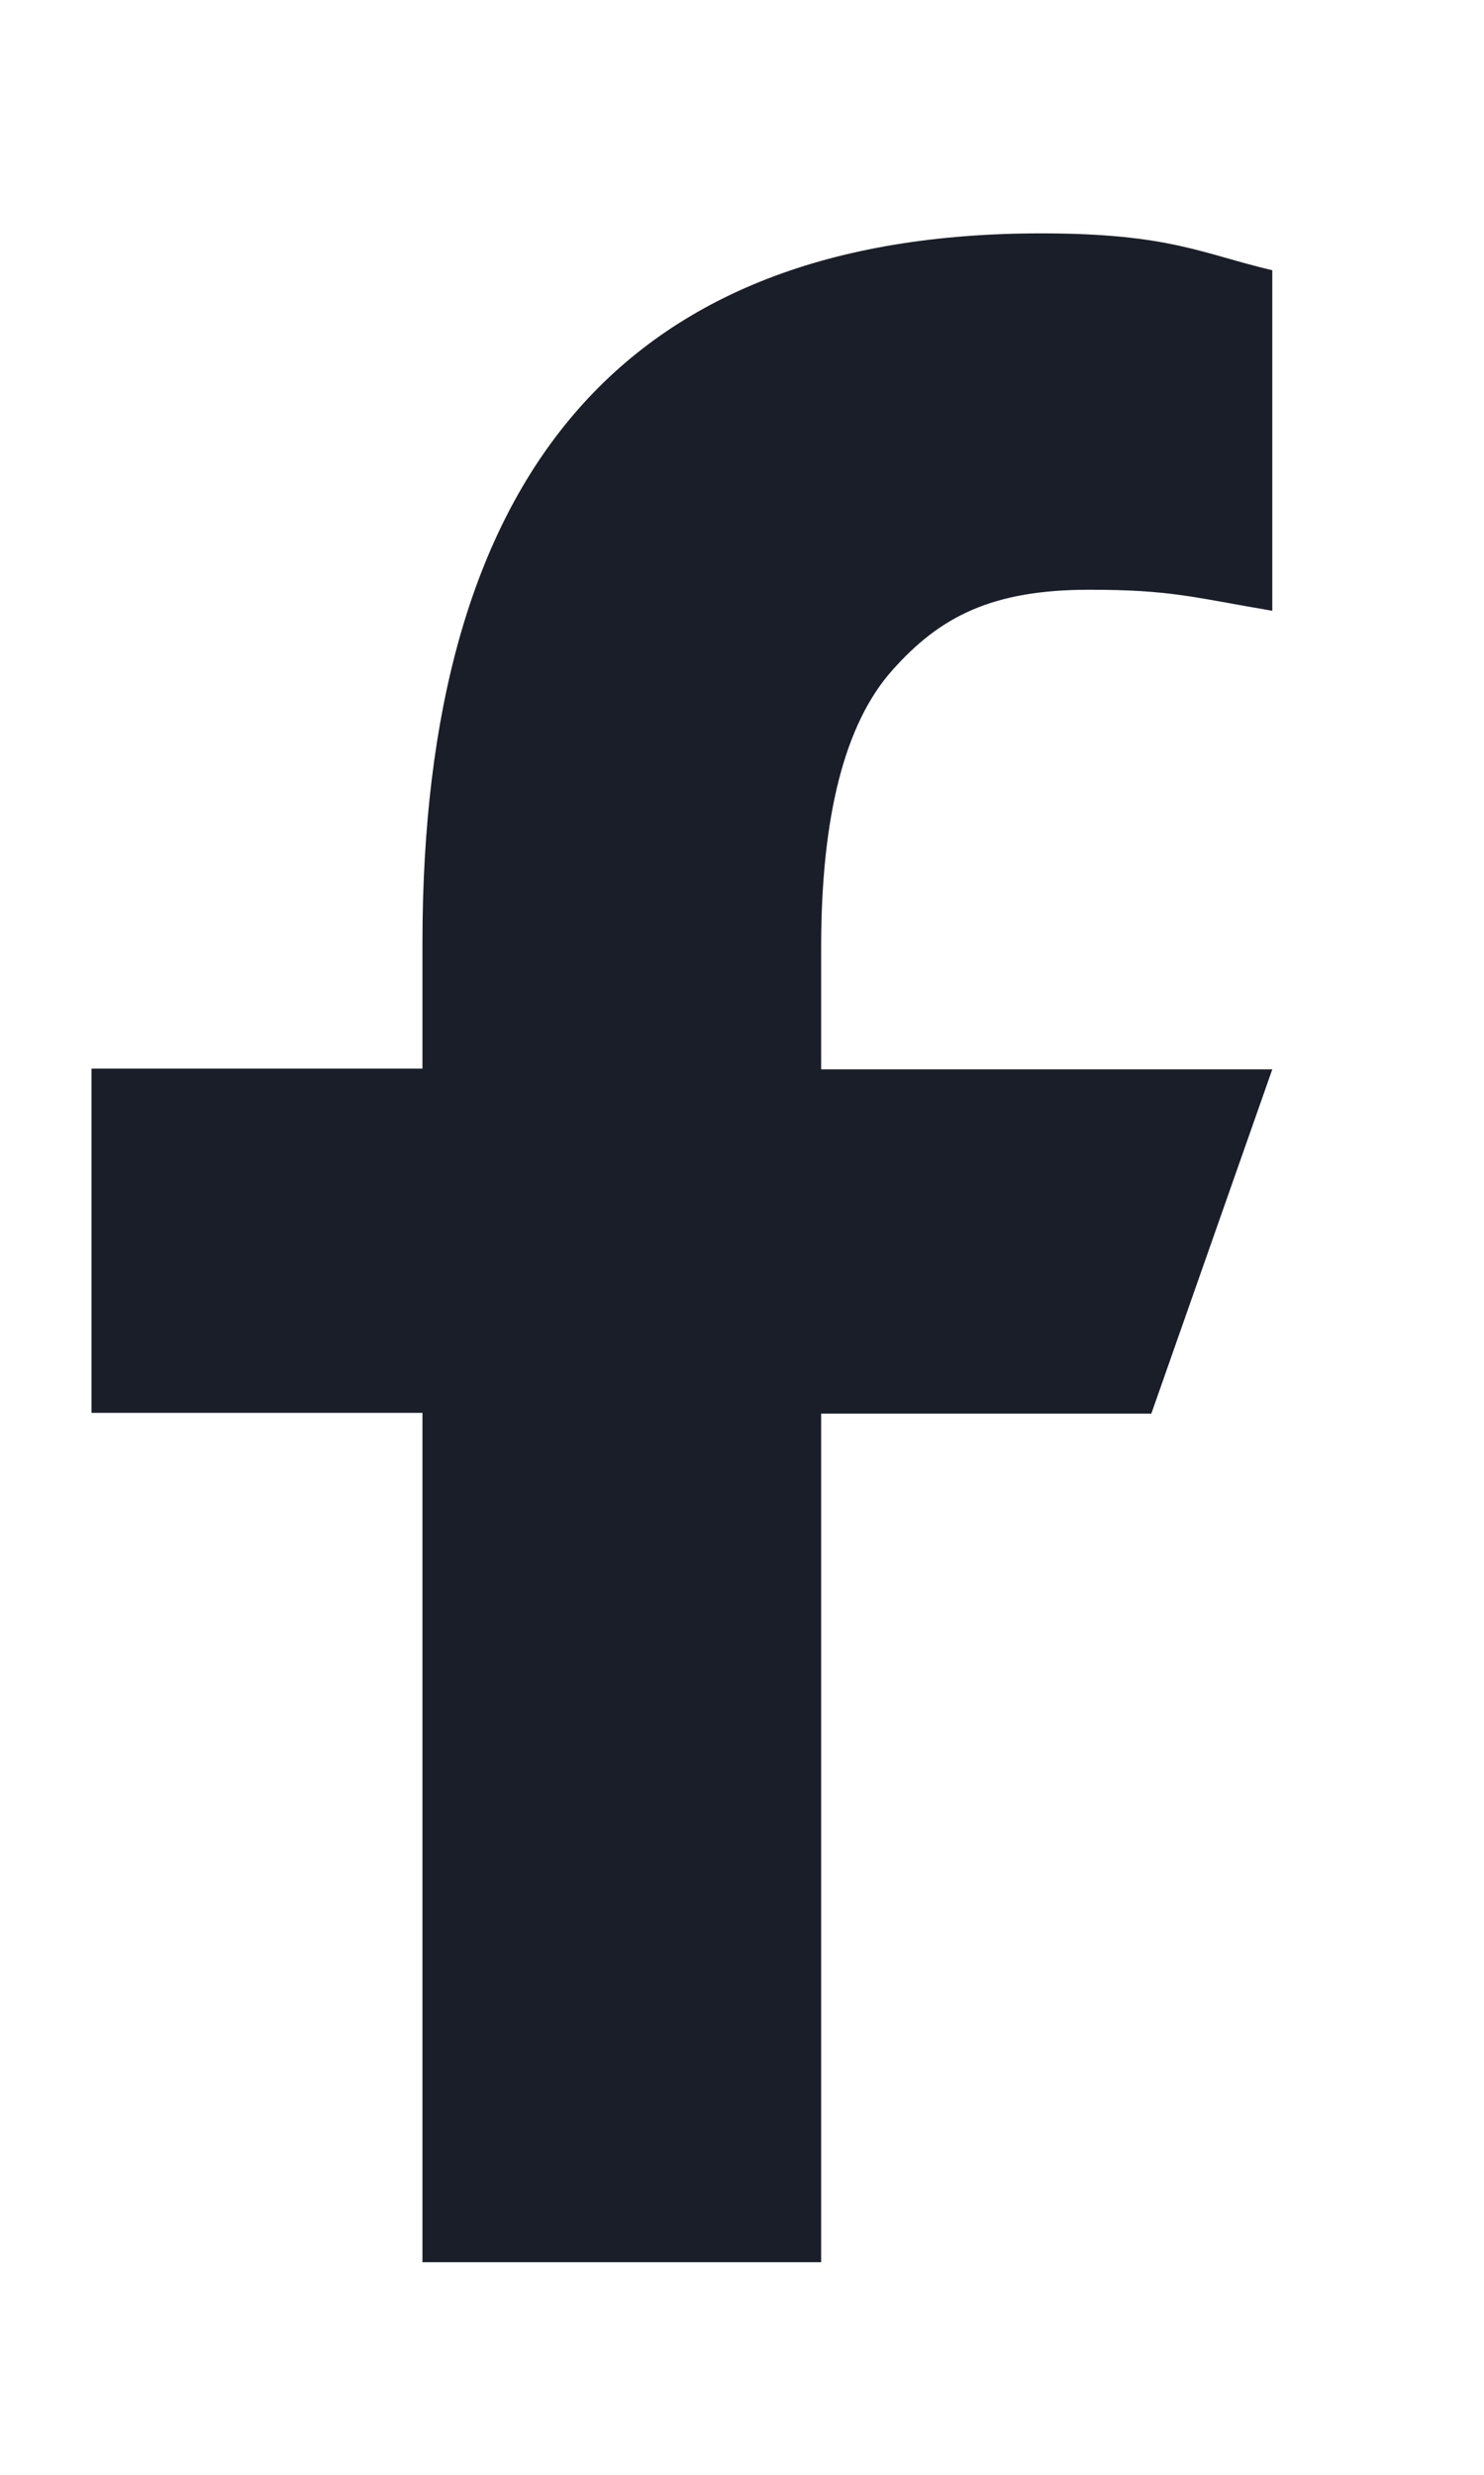 <?xml version="1.0" encoding="UTF-8" standalone="no"?><svg width='6' height='10' viewBox='0 0 6 10' fill='none' xmlns='http://www.w3.org/2000/svg'>
<path d='M3.32 5.709V9.141H1.708V5.709H0.37V4.318H1.708V3.811C1.708 1.931 2.511 0.943 4.209 0.943C4.729 0.943 4.859 1.025 5.144 1.092V2.468C4.825 2.414 4.735 2.383 4.404 2.383C4.01 2.383 3.8 2.492 3.608 2.708C3.416 2.923 3.32 3.296 3.32 3.829V4.321H5.144L4.655 5.712H3.32V5.709Z' fill='#1A1E29'/>
</svg>
